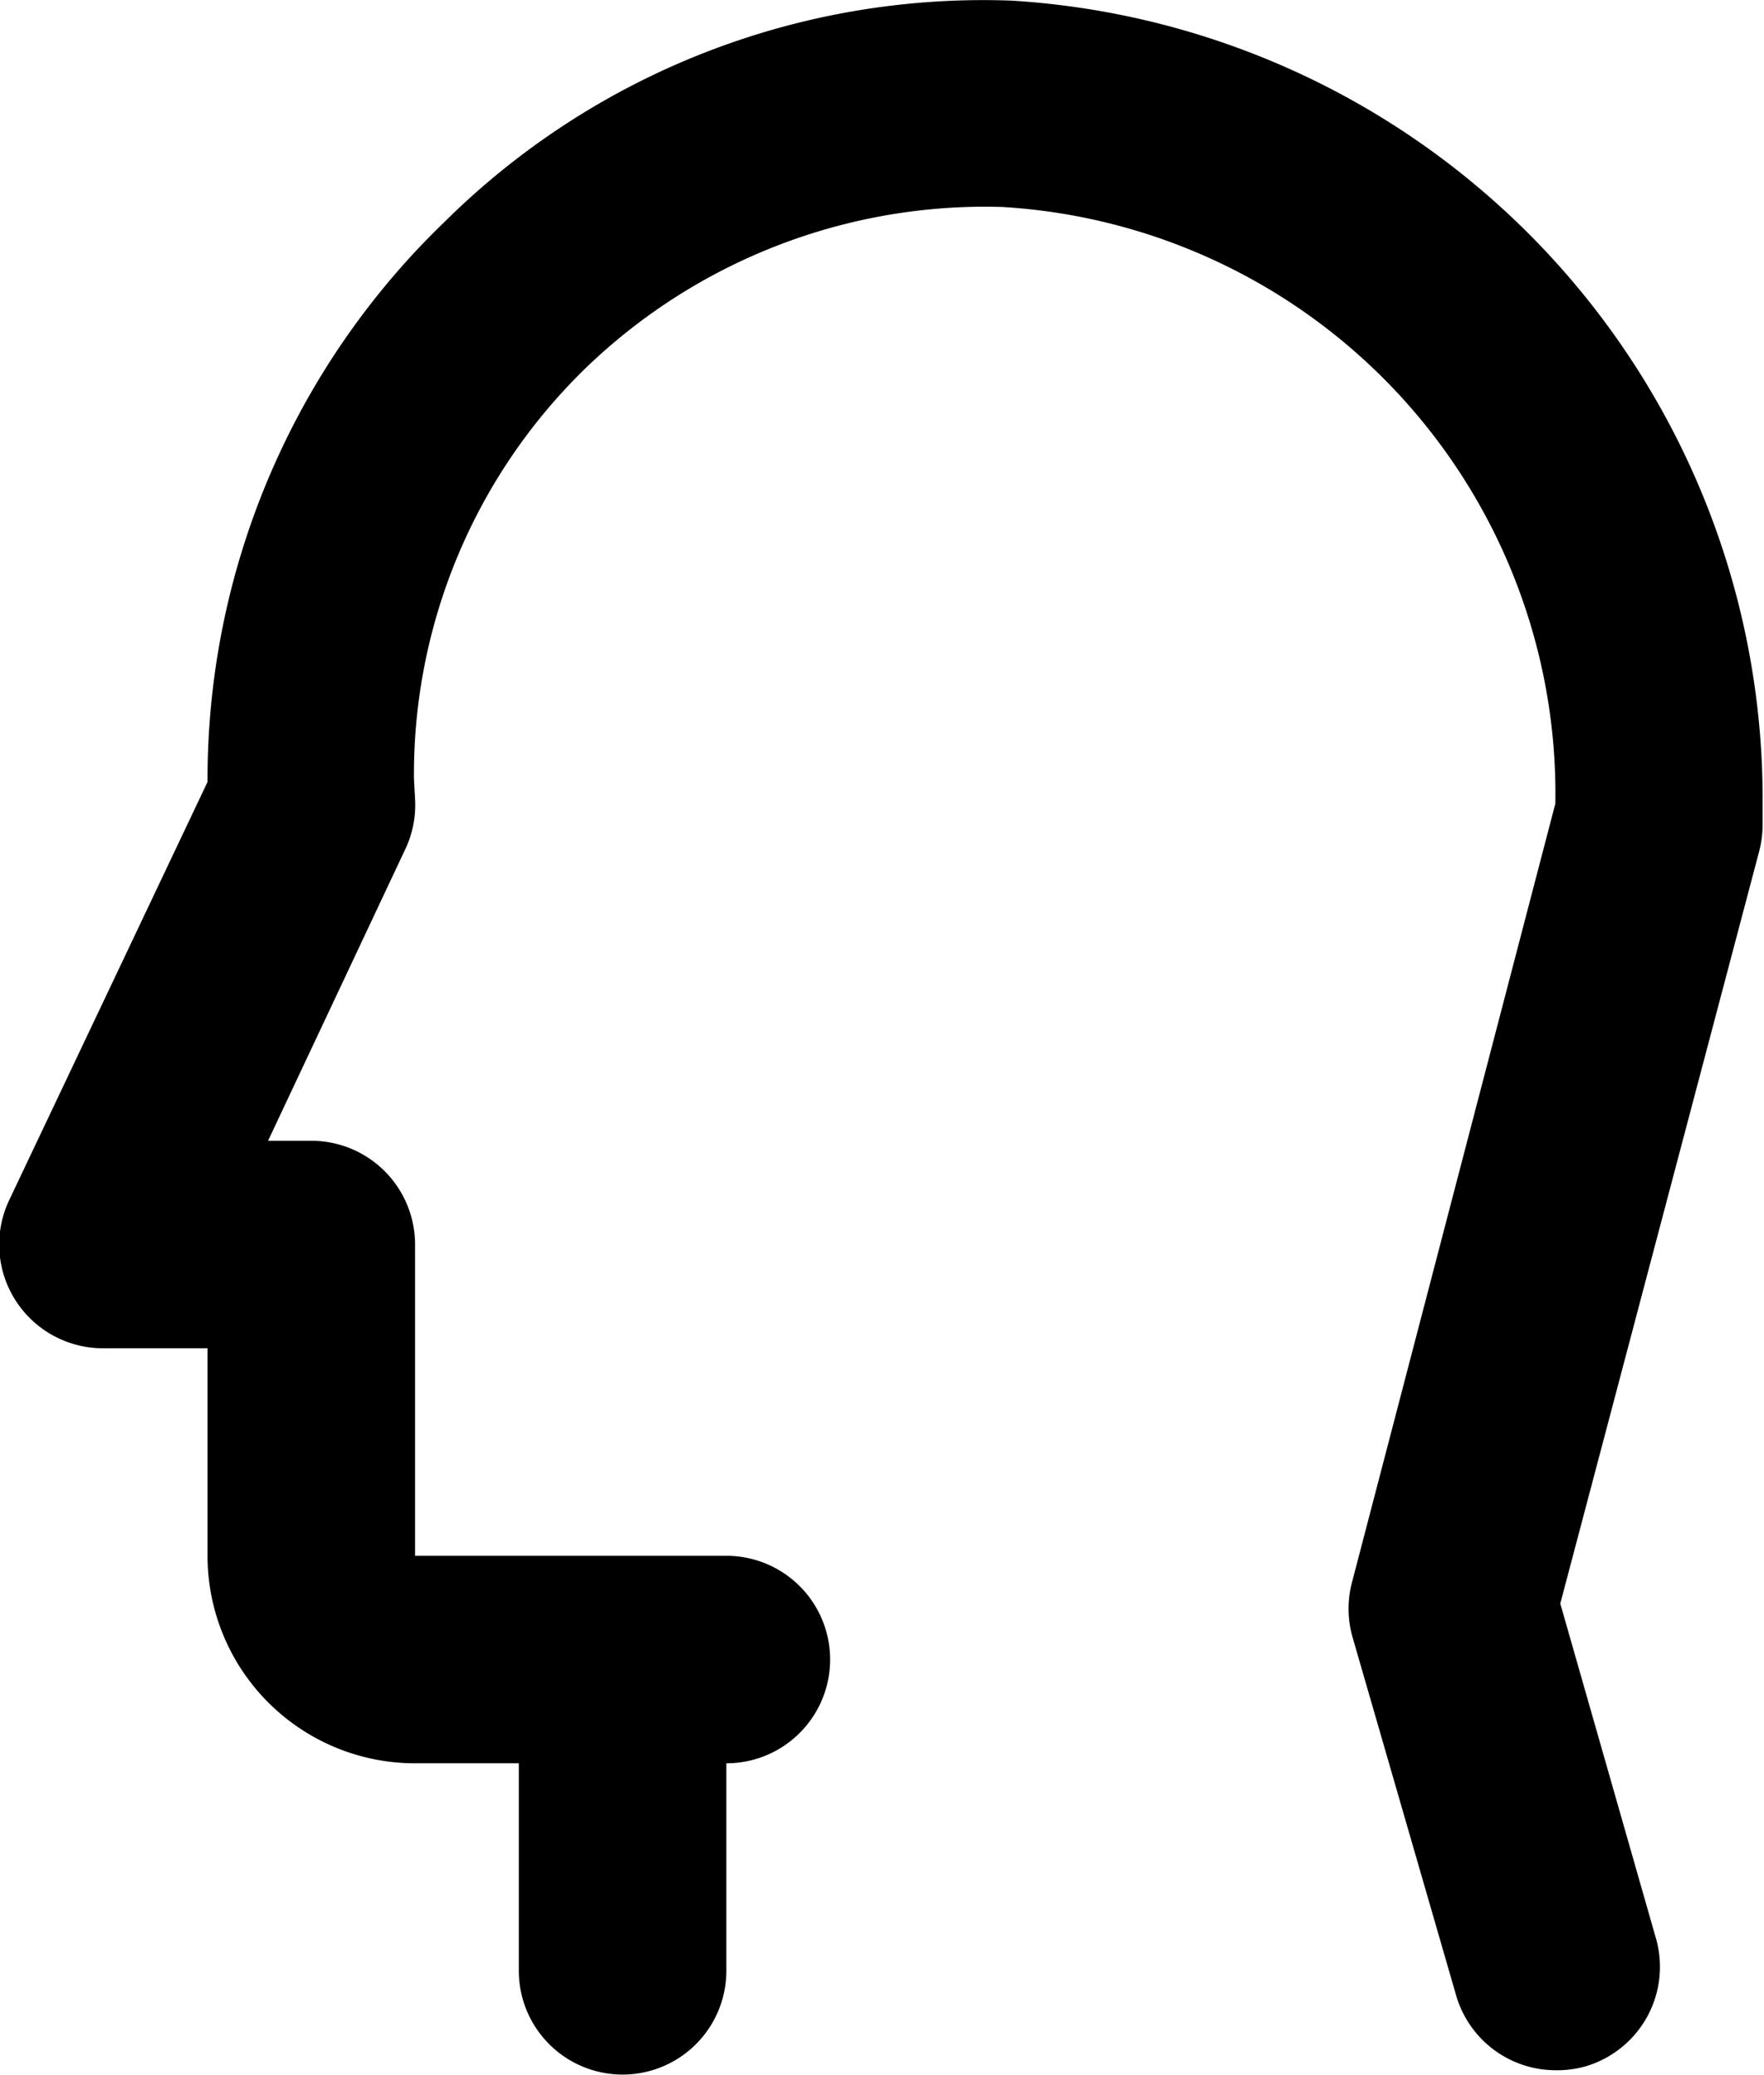 <?xml version="1.0" encoding="UTF-8" standalone="no"?>
<!-- Uploaded to: SVG Repo, www.svgrepo.com, Generator: SVG Repo Mixer Tools -->

<svg
   fill="#000000"
   width="13.599"
   height="16"
   viewBox="0 0 0.408 0.48"
   data-name="Layer 1"
   version="1.1"
   id="svg4"
   sodipodi:docname="character.svg"
   inkscape:version="1.1.2 (0a00cf5339, 2022-02-04)"
   xmlns:inkscape="http://www.inkscape.org/namespaces/inkscape"
   xmlns:sodipodi="http://sodipodi.sourceforge.net/DTD/sodipodi-0.dtd"
   xmlns="http://www.w3.org/2000/svg"
   xmlns:svg="http://www.w3.org/2000/svg">
  <defs
     id="defs8" />
  <sodipodi:namedview
     id="namedview6"
     pagecolor="#ffffff"
     bordercolor="#666666"
     borderopacity="1.0"
     inkscape:pageshadow="2"
     inkscape:pageopacity="0.0"
     inkscape:pagecheckerboard="0"
     showgrid="false"
     inkscape:zoom="1.0875"
     inkscape:cx="283.21839"
     inkscape:cy="333.7931"
     inkscape:window-width="1920"
     inkscape:window-height="1056"
     inkscape:window-x="0"
     inkscape:window-y="0"
     inkscape:window-maximized="1"
     inkscape:current-layer="svg4" />
  <path
     d="m 0.234,1.2815977e-4 a 0.177,0.177 0 0 0 -0.131,0.051 0.179,0.179 0 0 0 -0.055,0.129 v 7.264e-4 l -0.046,0.097 a 0.024,0.024 0 0 0 0.022,0.034 h 0.024 v 0.048 a 0.048,0.048 0 0 0 0.048,0.048 h 0.024 v 0.048 a 0.024,0.024 0 0 0 0.048,0 v -0.048 a 0.024,0.024 0 0 0 0,-0.048 h -0.072 v -0.072 a 0.024,0.024 0 0 0 -0.024,-0.024 h -0.01 l 0.032,-0.068 a 0.024,0.024 0 0 0 0.002,-0.011 c 0,-2.462e-4 -2.343e-4,-0.004 -2.578e-4,-0.005 a 0.131,0.131 0 0 1 0.04,-0.095 0.133,0.133 0 0 1 0.096,-0.037 0.136,0.136 0 0 1 0.128,0.138 l -0.047,0.18 a 0.024,0.024 0 0 0 1.406e-4,0.013 l 0.024,0.083 a 0.024,0.024 0 0 0 0.023,0.017 0.024,0.024 0 0 0 0.007,-9.491e-4 0.024,0.024 0 0 0 0.016,-0.03 l -0.022,-0.077 0.046,-0.174 a 0.025,0.025 0 0 0 7.967e-4,-0.006 v -0.005 A 0.185,0.185 0 0 0 0.234,1.2815977e-4 Z"
     id="path2"
     style="stroke-width:0.024" />
</svg>
